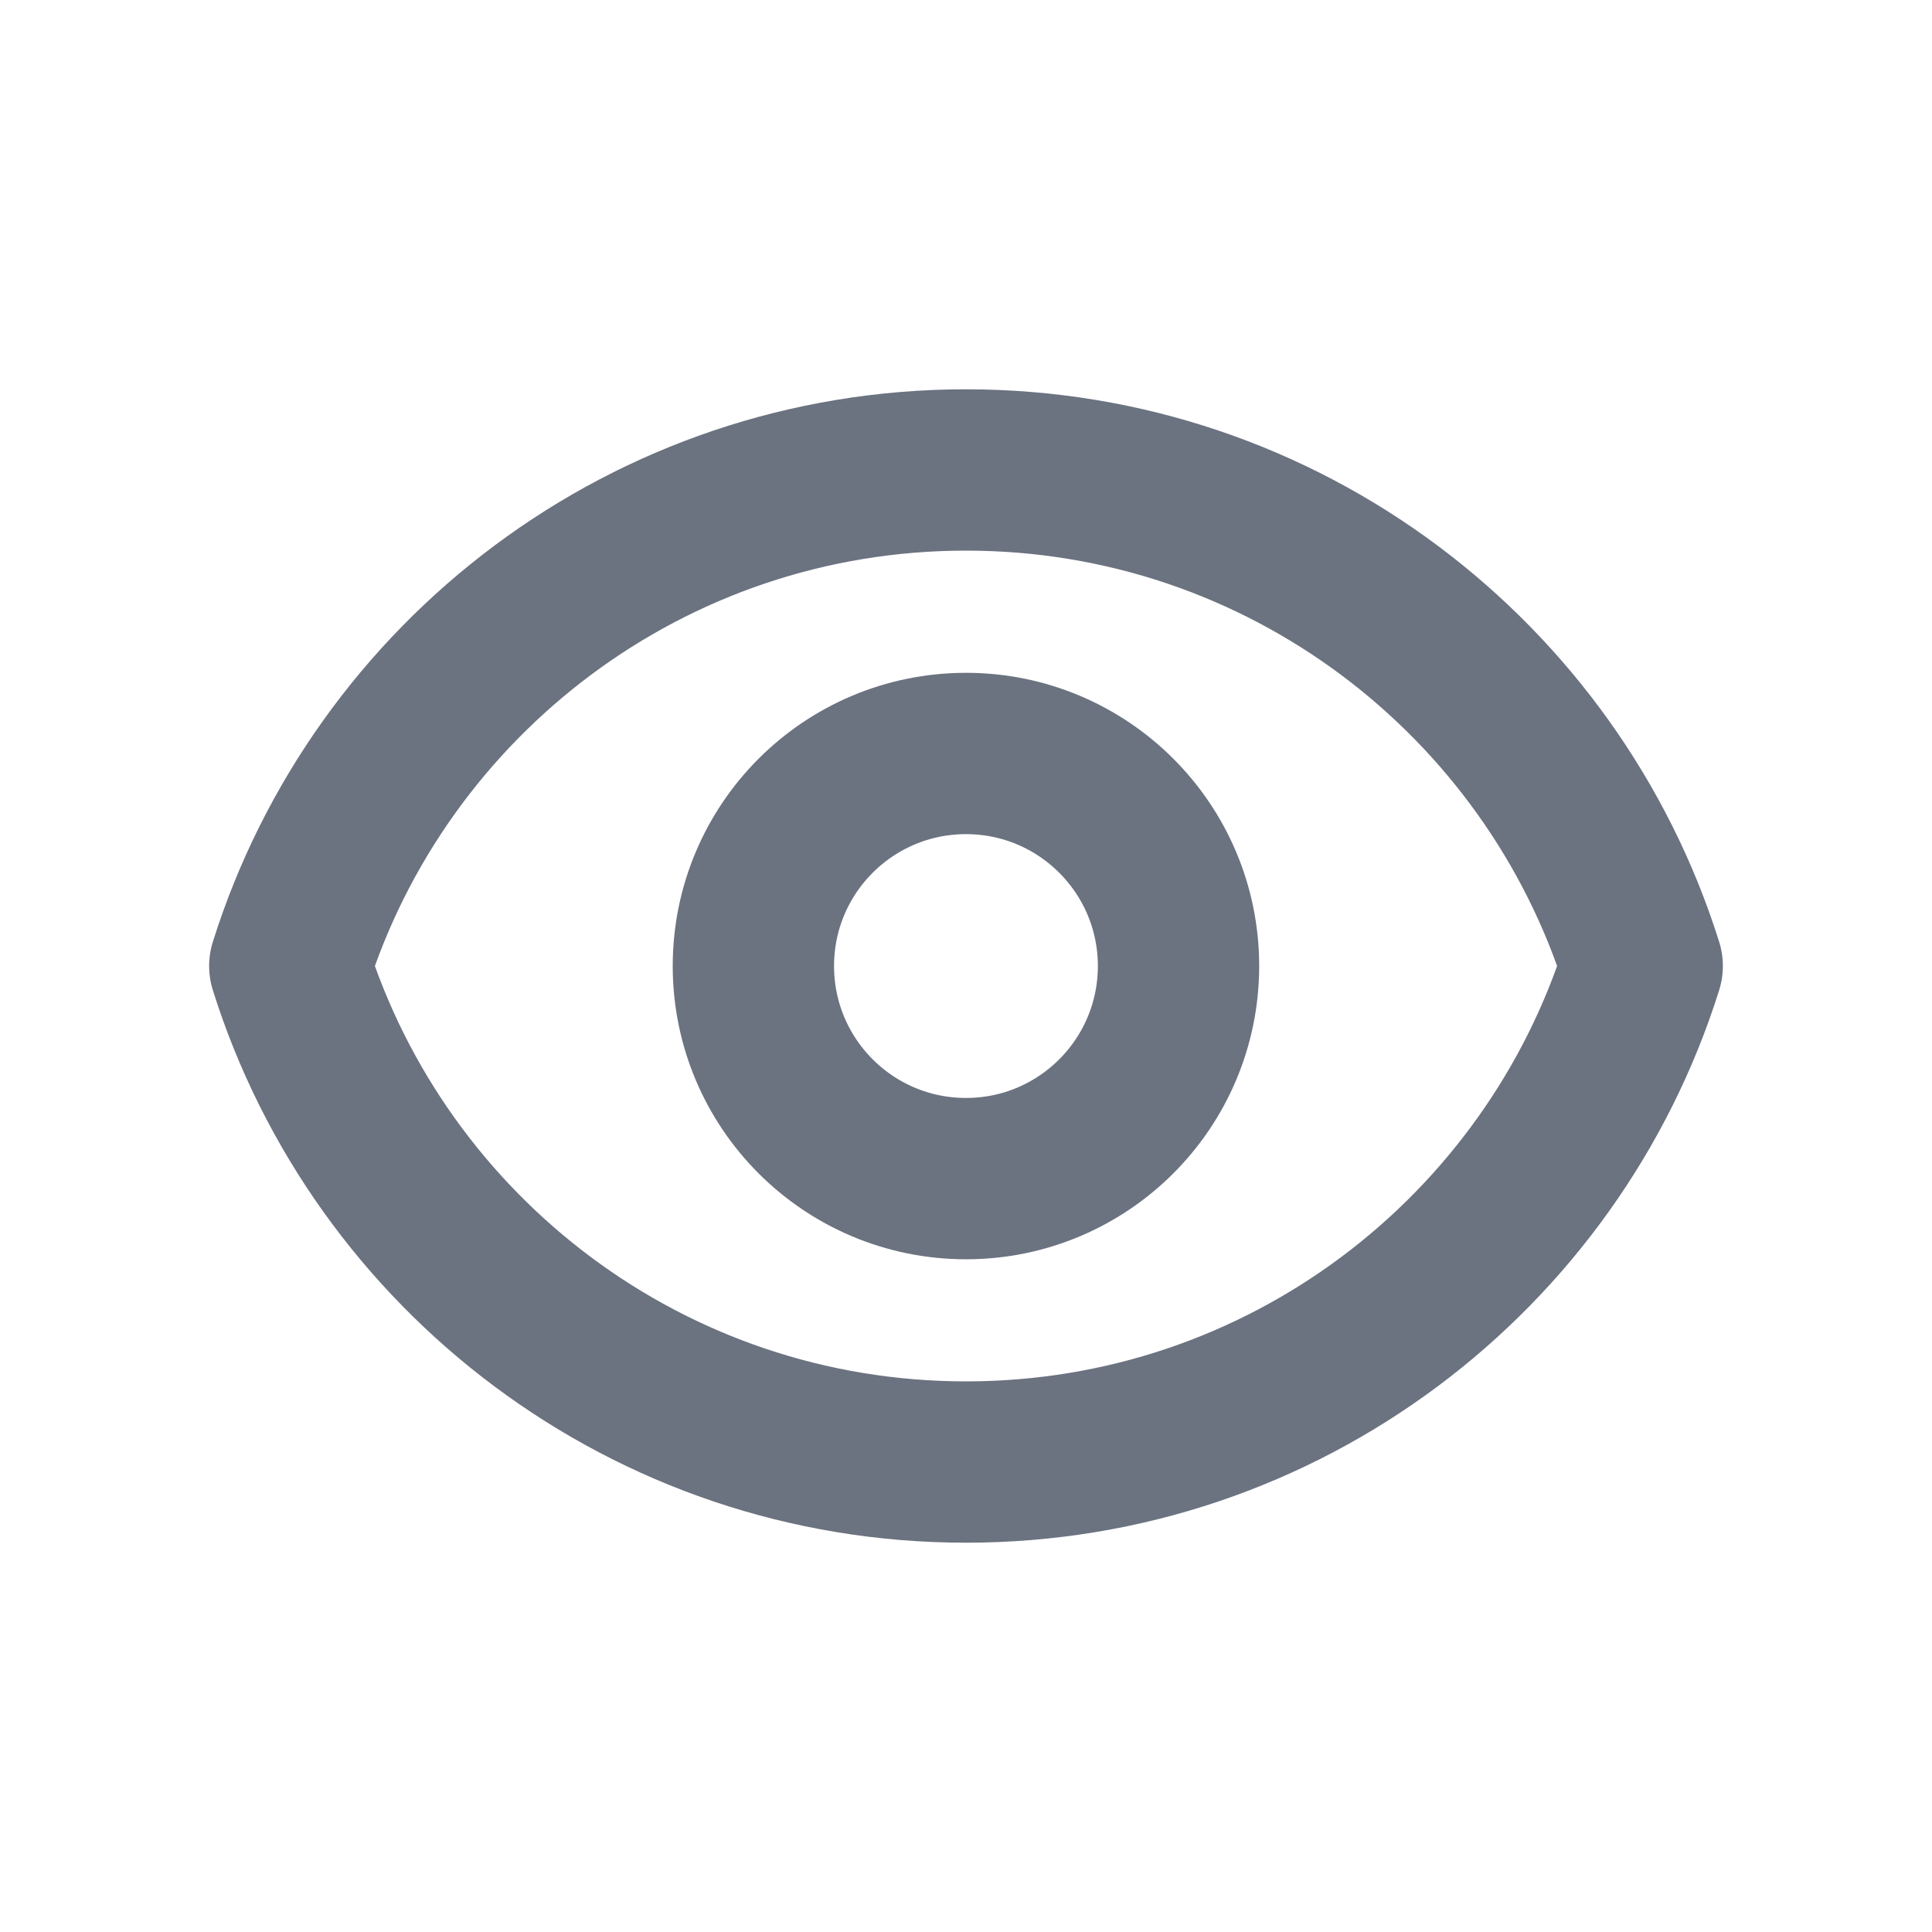 <svg width="20" height="20" viewBox="0 0 20 20" fill="none" xmlns="http://www.w3.org/2000/svg">
<path d="M12.2 10C12.2 11.216 11.215 12.201 10 12.201C8.784 12.201 7.799 11.216 7.799 10C7.799 8.785 8.784 7.8 10 7.8C11.215 7.8 12.2 8.785 12.2 10Z" stroke="#6B7280" stroke-width="1.67" stroke-linecap="round" stroke-linejoin="round"/>
<path d="M3 10C3.935 7.024 6.715 4.865 10 4.865C13.285 4.865 16.065 7.024 17 10C16.065 12.977 13.285 15.135 10 15.135C6.715 15.135 3.935 12.976 3 10Z" stroke="#6B7280" stroke-width="1.67" stroke-linecap="round" stroke-linejoin="round"/>
</svg>
